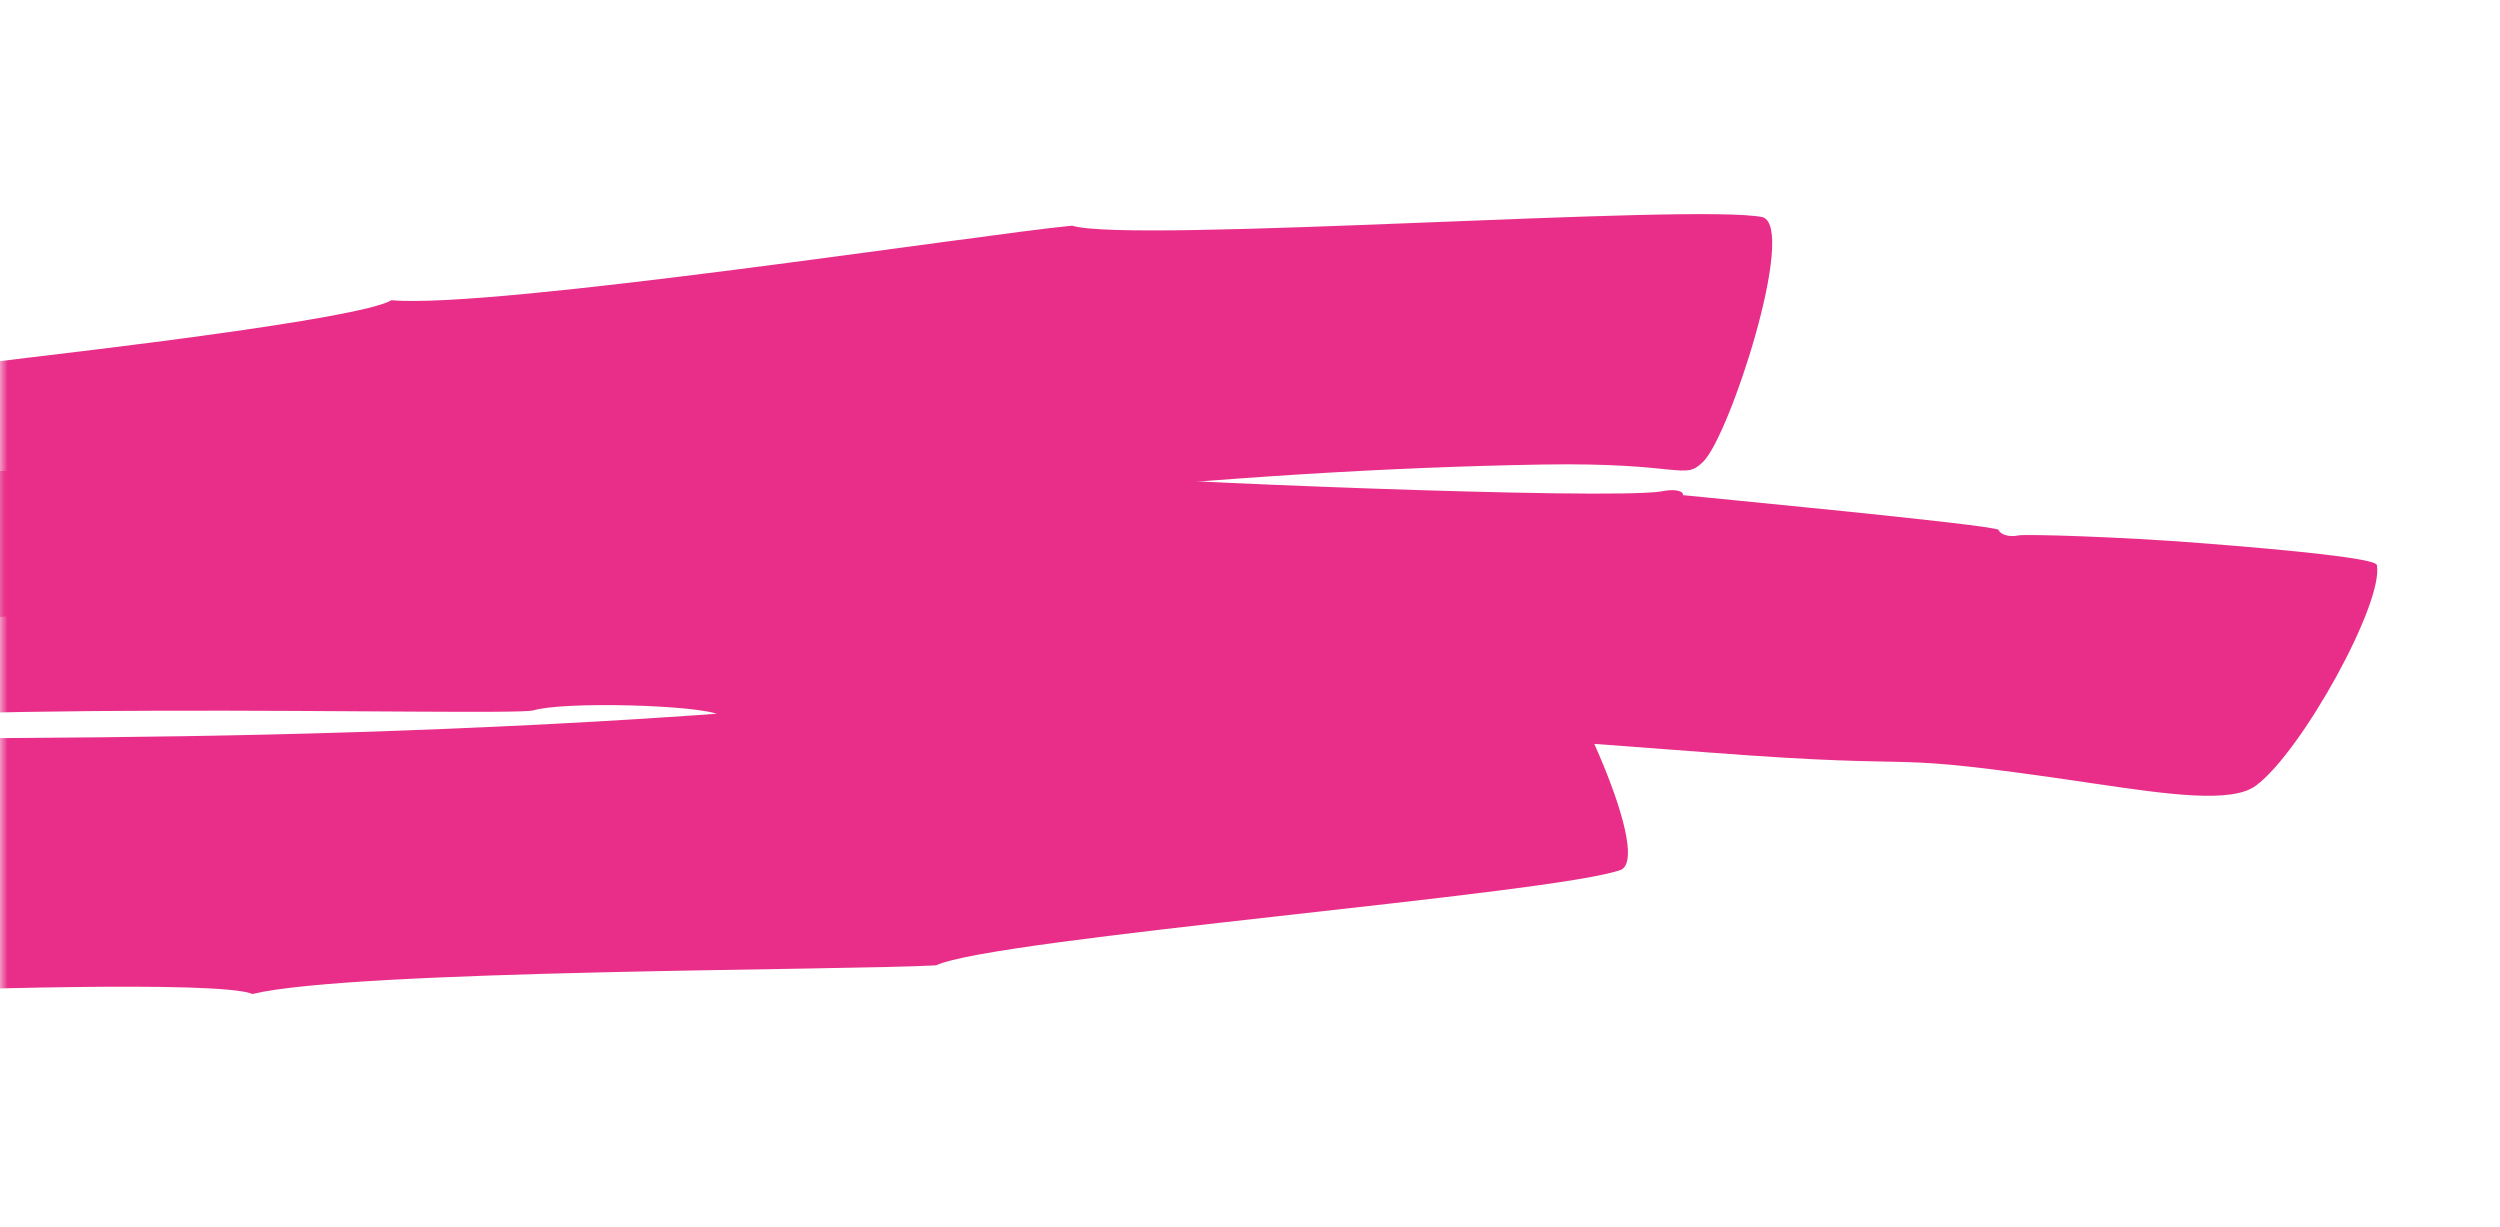 <svg width="163" height="80" xmlns="http://www.w3.org/2000/svg" xmlns:xlink="http://www.w3.org/1999/xlink"><defs><rect id="a" x="0" y="0" width="163" height="80" rx="8"/></defs><g fill="none" fill-rule="evenodd"><mask id="b" fill="#fff"><use xlink:href="#a"/></mask><path d="M69.896 14.715c3.922 1.186 40.79-1.488 45.05-.55 2.186.78-2.15 14.193-3.889 15.93-1.278 1.278-1.312.04-10.483.192-10.037.168-21.298.873-32.107 1.995-.552-.374-1.795 1.11-2.144.631-.664-.711-18.707 1.105-19.898 1.226C29.703 35.83 17.125 37.715.7 40.146c-3.078.455-.852-.65-4.407.138-7.012 1.55-24.551 3.406-30.258 5.04-4.504 1.29-5.505 1.425-10.16 1.669-4.742.25-29.016 4.73-31.462 6.154-.604.353-1.149.357-1.25.07-.28.028-17.395 2.52-17.51 2.363-.235-.263-.807-.314-1.226-.034-.974.55-19.003 4.531-19.58 3.746-1.662-2.26-2.48-12.816-1.266-15.634 1.275-2.95 14.197-1.955 23.318-5.155 55.523-9.267 40.925-6.309 54.55-9.856 1.389.703 4.973-2.093 8.087-.952 1.284.471 9.076-.553 10.603-1.445.658-.383 11.05-1.628 21.752-2.935 2.705-.33 21.54-2.489 23.63-3.74 6.731.588 38.453-4.303 44.375-4.86" fill="#e82e89" style="mix-blend-mode:multiply" mask="url(#b)"/><path d="M61.035 62.94c3.73-1.766 40.583-4.668 44.682-6.239 2.064-1.102-3.955-13.73-5.9-15.19-1.43-1.072-1.306.159-10.407 1.39-9.96 1.345-21.203 2.342-32.05 2.857-.499.454-1.921-.829-2.205-.302-.567.805-18.667 1.722-19.862 1.782-16.777.843-29.476.87-46.053.935-3.106.013-.76.772-4.382.527-7.143-.48-24.75.323-30.612-.437-4.626-.598-5.634-.581-10.276-.122-4.728.466-29.342-.316-31.947-1.358-.644-.258-1.184-.18-1.248.12-.28.014-17.549.122-17.644.295-.198.296-.758.433-1.209.219-1.034-.399-19.4-1.627-19.871-.762-1.355 2.487-.807 13.065.758 15.672 1.642 2.73 14.31-.2 23.755 1.594 56.174.818 41.338.087 55.286 1.548 1.285-.905 5.194 1.324 8.131-.274 1.21-.66 9.06-.819 10.686-.166.7.28 11.152-.05 21.918-.368 2.721-.081 21.65-.778 23.882.147 6.59-1.597 38.631-1.528 44.568-1.868" fill="#e82e89" style="mix-blend-mode:multiply" mask="url(#b)"/><path d="M-66.204 52.068c-8.124-1.73-45.503 6.194-47.662 6.161-1.29-.16-2.305-3.504-2.77-7.096-1.23-9.529.789-9.582 4.134-9.67 0 0 28.833-4.47 47.213-6.583.664.348 2.14-1.152 2.566-.694.155.128 1.405.127 3.484-.002 19.481-1.218 55.788-3.796 75.336-3.913 3.709-.022.786.725 5.145.442 8.868-.577 19.59-.084 29.184-.042 12.967.056 10.187-1.016 19.624.207 3.542.46 34.673 1.73 38.257 1.164.853-.184 1.465-.045 1.424.242.45.06 20.51 1.956 20.578 2.268.103.3.7.495 1.317.353.56-.077 6.362.071 12.037.518 5.674.446 11.23.986 11.31 1.419.453 2.485-4.919 12.185-7.885 14.38-1.565 1.159-5.58.602-10.681-.154-15.106-2.238-9.075-.78-25.104-2.014-44.478-3.423-47.818-2.35-55.227-1.952-1.238-.908-6.244 1.054-9.181-.492-1.226-.644-10.144-.9-12.123-.29-1.811.423-45.713-.89-51.795 1.554-10.185-1.59-47.37 3.955-49.181 4.194" fill="#e82e89" style="mix-blend-mode:multiply" mask="url(#b)"/></g></svg>